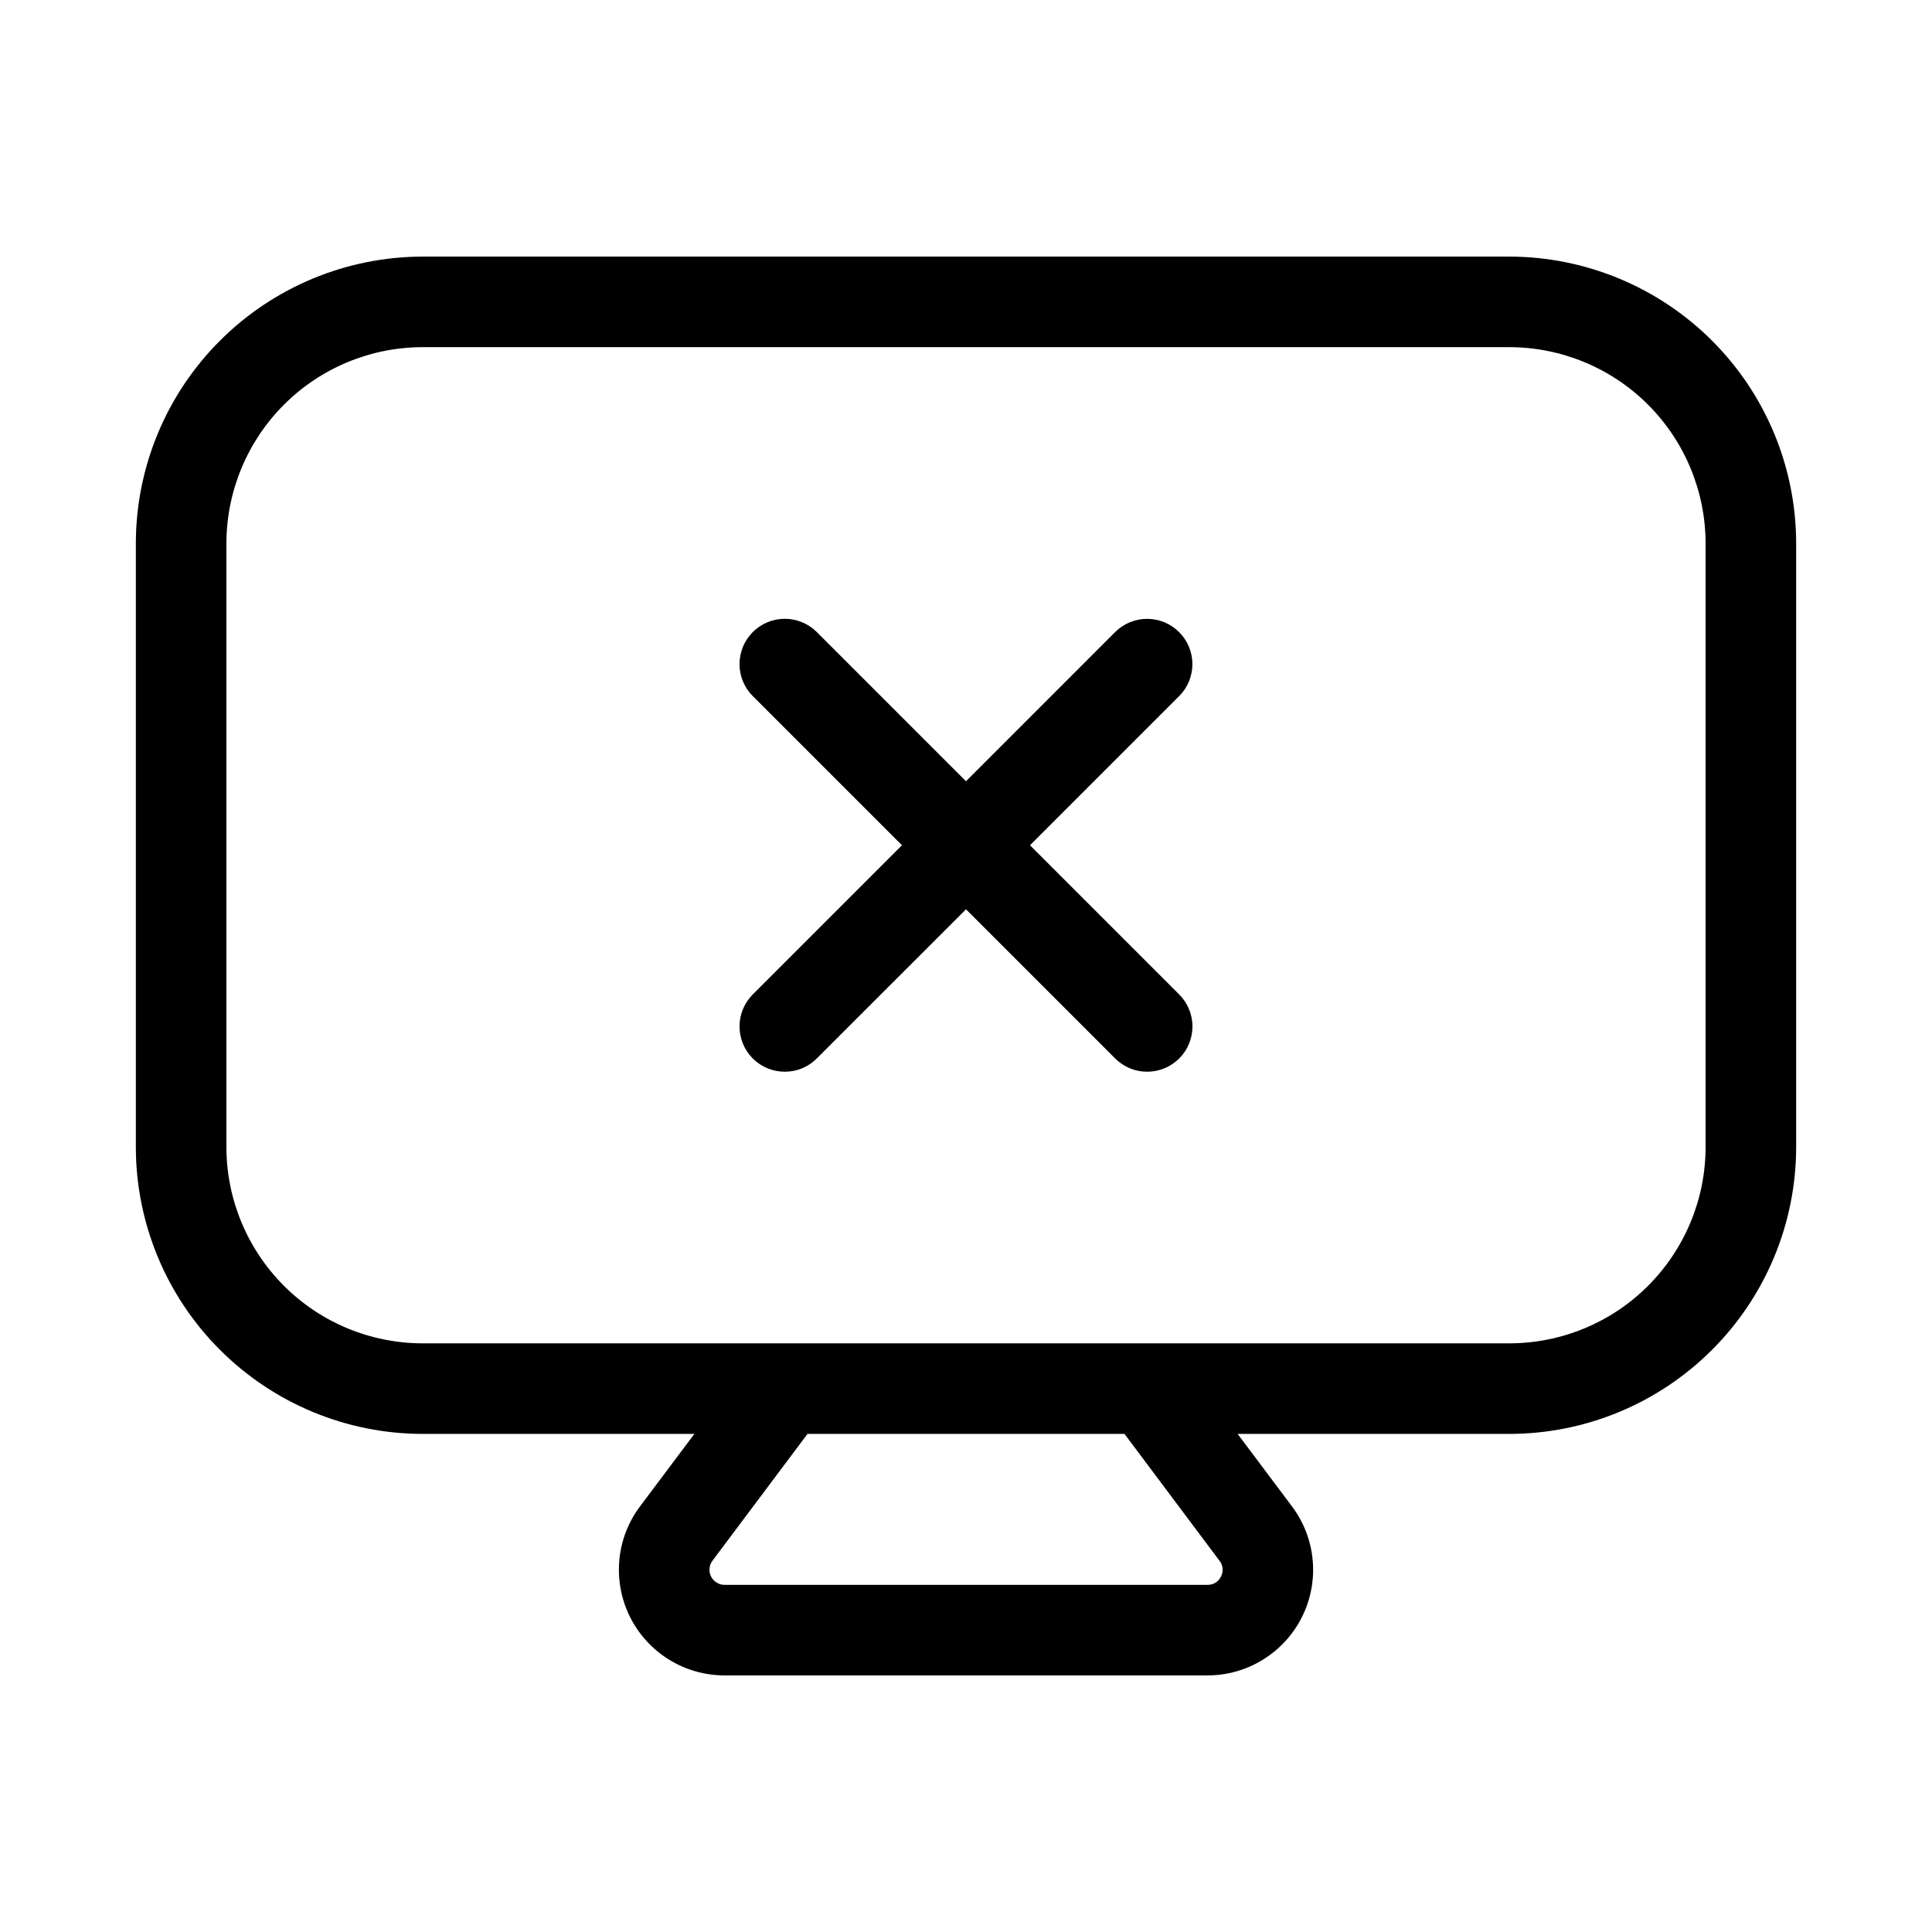 <svg width="32" height="32" viewBox="0 0 32 32" fill="none" xmlns="http://www.w3.org/2000/svg">
<path d="M19.53 10.47C19.46 10.4 19.378 10.345 19.287 10.307C19.196 10.27 19.098 10.25 19 10.25C18.901 10.25 18.804 10.27 18.713 10.307C18.622 10.345 18.539 10.4 18.469 10.47L16 12.94L13.53 10.47C13.46 10.4 13.378 10.345 13.287 10.307C13.196 10.269 13.098 10.249 12.999 10.249C12.901 10.249 12.803 10.268 12.712 10.306C12.621 10.344 12.538 10.399 12.468 10.469C12.399 10.539 12.343 10.621 12.306 10.713C12.268 10.804 12.249 10.901 12.249 11C12.249 11.098 12.268 11.196 12.306 11.287C12.344 11.378 12.4 11.461 12.469 11.53L14.939 14L12.469 16.47C12.4 16.54 12.344 16.622 12.306 16.713C12.268 16.804 12.249 16.902 12.249 17C12.249 17.099 12.268 17.197 12.306 17.288C12.343 17.379 12.399 17.462 12.468 17.532C12.538 17.601 12.621 17.657 12.712 17.694C12.803 17.732 12.901 17.751 12.999 17.751C13.098 17.751 13.196 17.732 13.287 17.694C13.378 17.656 13.46 17.6 13.53 17.53L16 15.061L18.469 17.53C18.539 17.6 18.622 17.656 18.713 17.694C18.804 17.732 18.901 17.751 19 17.751C19.099 17.751 19.196 17.732 19.287 17.694C19.378 17.657 19.461 17.601 19.531 17.532C19.601 17.462 19.656 17.379 19.694 17.288C19.731 17.197 19.751 17.099 19.751 17C19.751 16.902 19.731 16.804 19.693 16.713C19.655 16.622 19.6 16.54 19.53 16.47L17.06 14L19.53 11.53C19.6 11.461 19.655 11.378 19.693 11.287C19.73 11.196 19.75 11.099 19.75 11C19.75 10.902 19.73 10.804 19.693 10.713C19.655 10.622 19.6 10.54 19.53 10.47Z" fill="black"/>
<path d="M25 4.25H7C5.741 4.252 4.533 4.753 3.643 5.643C2.752 6.533 2.251 7.741 2.25 9V19C2.251 20.259 2.752 21.467 3.643 22.357C4.533 23.248 5.741 23.749 7 23.75H11.501L10.602 24.949C10.406 25.209 10.287 25.518 10.258 25.842C10.229 26.166 10.29 26.491 10.435 26.782C10.581 27.073 10.804 27.317 11.08 27.488C11.357 27.659 11.675 27.75 12 27.75H20C20.325 27.75 20.644 27.66 20.92 27.488C21.197 27.317 21.42 27.073 21.565 26.782C21.71 26.491 21.772 26.166 21.742 25.842C21.713 25.518 21.594 25.209 21.398 24.949L20.499 23.75H25C26.259 23.749 27.467 23.248 28.357 22.357C29.248 21.467 29.749 20.259 29.75 19V9C29.749 7.741 29.248 6.533 28.357 5.643C27.467 4.753 26.259 4.252 25 4.25ZM20.223 26.113C20.203 26.155 20.172 26.19 20.132 26.215C20.092 26.239 20.047 26.251 20 26.25H12C11.954 26.25 11.908 26.237 11.869 26.212C11.829 26.188 11.797 26.153 11.777 26.111C11.756 26.07 11.747 26.023 11.752 25.977C11.756 25.931 11.773 25.887 11.801 25.85L13.375 23.75H18.625L20.198 25.85C20.227 25.886 20.245 25.931 20.25 25.977C20.254 26.024 20.245 26.071 20.223 26.113ZM28.25 19C28.249 19.862 27.906 20.688 27.297 21.297C26.688 21.907 25.862 22.249 25 22.25H7C6.138 22.249 5.312 21.907 4.703 21.297C4.094 20.688 3.751 19.862 3.75 19V9C3.751 8.139 4.094 7.312 4.703 6.703C5.312 6.094 6.138 5.751 7 5.75H25C25.862 5.751 26.688 6.094 27.297 6.703C27.906 7.312 28.249 8.139 28.25 9V19Z" fill="black"/>
</svg>
